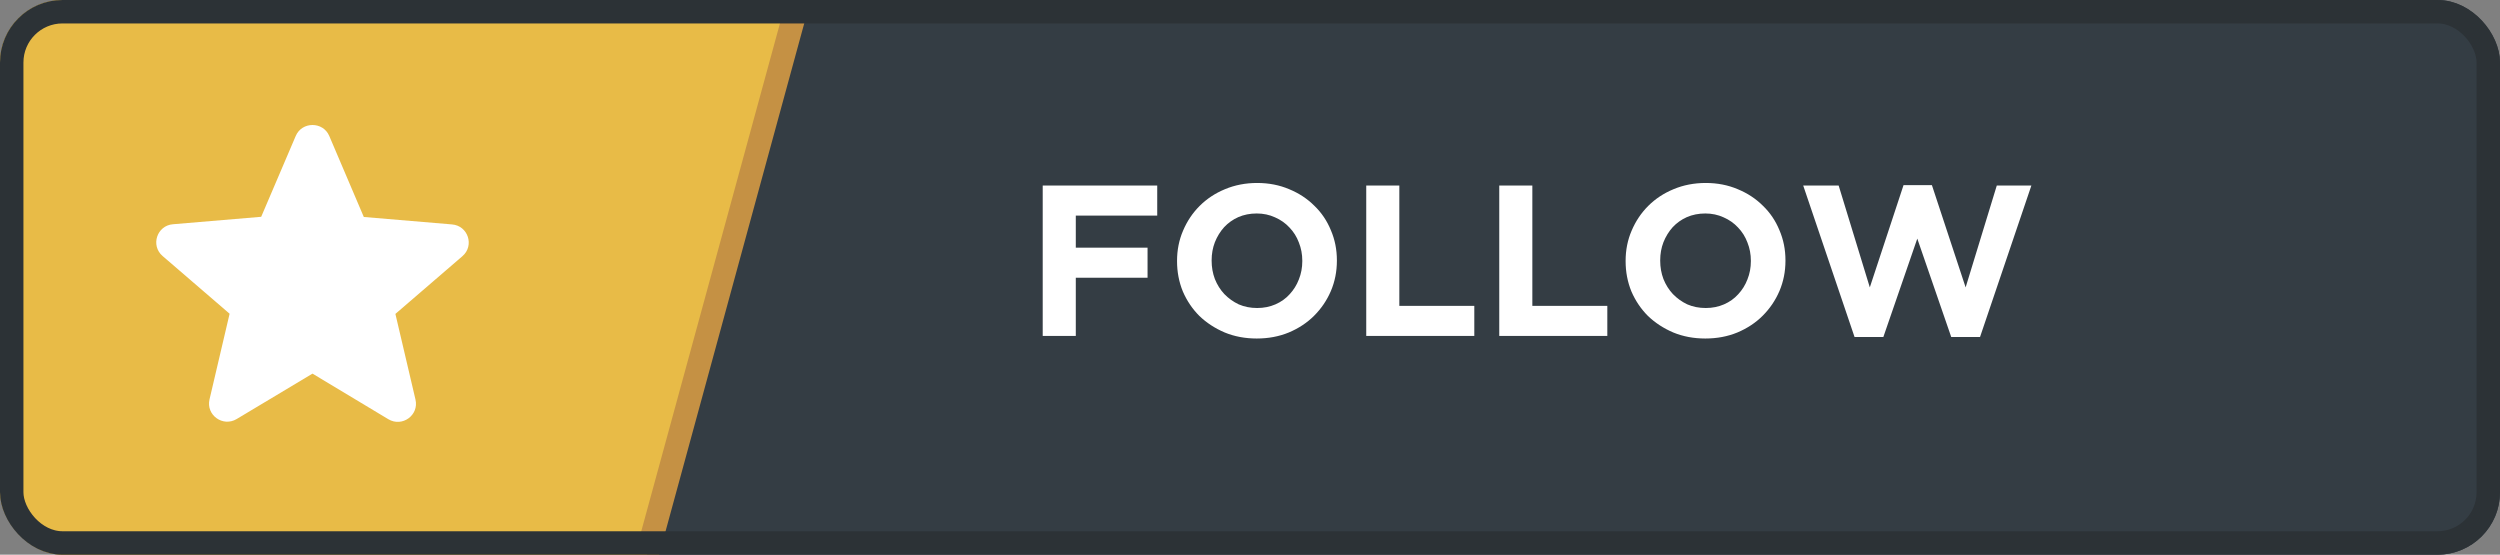 <svg width="320" height="71" viewBox="0 0 320 71" fill="none" xmlns="http://www.w3.org/2000/svg">
<rect x="0" y="0" width="320" height="71" fill="#808080" stroke="none"/>
<g clip-path="url(#clip0_342_142)">
<rect width="320" height="71" rx="8" fill="#343D44"/>
<rect x="5.181" y="-32.158" width="102.068" height="111.38" transform="rotate(15.273 5.181 -32.158)" fill="#E8BB47" stroke="#C59144" stroke-width="3"/>
<path d="M148.125 27.6V23.75H133.467V43H137.702V35.547H146.887V31.698H137.702V27.6H148.125ZM171.122 33.375V33.32C171.122 31.945 170.865 30.662 170.352 29.47C169.857 28.26 169.151 27.215 168.234 26.335C167.336 25.437 166.264 24.731 165.017 24.218C163.77 23.686 162.404 23.42 160.919 23.42C159.434 23.42 158.059 23.686 156.794 24.218C155.548 24.731 154.466 25.446 153.549 26.363C152.651 27.261 151.945 28.315 151.432 29.525C150.919 30.717 150.662 32 150.662 33.375V33.43C150.662 34.805 150.909 36.097 151.404 37.307C151.918 38.499 152.624 39.544 153.522 40.443C154.439 41.322 155.52 42.028 156.767 42.56C158.014 43.073 159.379 43.33 160.864 43.33C162.349 43.33 163.715 43.073 164.962 42.56C166.227 42.028 167.309 41.313 168.207 40.415C169.124 39.498 169.839 38.444 170.352 37.252C170.865 36.042 171.122 34.75 171.122 33.375ZM166.694 33.43C166.694 34.255 166.548 35.034 166.254 35.767C165.979 36.483 165.585 37.115 165.072 37.665C164.577 38.215 163.972 38.646 163.257 38.958C162.542 39.269 161.763 39.425 160.919 39.425C160.058 39.425 159.269 39.269 158.554 38.958C157.858 38.627 157.244 38.188 156.712 37.638C156.199 37.087 155.795 36.446 155.502 35.712C155.227 34.979 155.089 34.2 155.089 33.375V33.32C155.089 32.495 155.227 31.725 155.502 31.01C155.795 30.277 156.189 29.635 156.684 29.085C157.198 28.535 157.803 28.104 158.499 27.793C159.214 27.481 160.003 27.325 160.864 27.325C161.708 27.325 162.487 27.49 163.202 27.82C163.917 28.132 164.531 28.562 165.044 29.113C165.576 29.663 165.979 30.304 166.254 31.038C166.548 31.771 166.694 32.55 166.694 33.375V33.43ZM188.711 43V39.15H179.114V23.75H174.879V43H188.711ZM205.737 43V39.15H196.14V23.75H191.905V43H205.737ZM228.539 33.375V33.32C228.539 31.945 228.282 30.662 227.769 29.47C227.274 28.26 226.568 27.215 225.651 26.335C224.753 25.437 223.681 24.731 222.434 24.218C221.187 23.686 219.821 23.42 218.336 23.42C216.851 23.42 215.476 23.686 214.211 24.218C212.965 24.731 211.883 25.446 210.966 26.363C210.068 27.261 209.362 28.315 208.849 29.525C208.336 30.717 208.079 32 208.079 33.375V33.43C208.079 34.805 208.326 36.097 208.821 37.307C209.335 38.499 210.041 39.544 210.939 40.443C211.856 41.322 212.937 42.028 214.184 42.56C215.431 43.073 216.796 43.33 218.281 43.33C219.766 43.33 221.132 43.073 222.379 42.56C223.644 42.028 224.726 41.313 225.624 40.415C226.541 39.498 227.256 38.444 227.769 37.252C228.282 36.042 228.539 34.75 228.539 33.375ZM224.111 33.43C224.111 34.255 223.965 35.034 223.671 35.767C223.396 36.483 223.002 37.115 222.489 37.665C221.994 38.215 221.389 38.646 220.674 38.958C219.959 39.269 219.18 39.425 218.336 39.425C217.475 39.425 216.686 39.269 215.971 38.958C215.275 38.627 214.661 38.188 214.129 37.638C213.616 37.087 213.212 36.446 212.919 35.712C212.644 34.979 212.506 34.2 212.506 33.375V33.32C212.506 32.495 212.644 31.725 212.919 31.01C213.212 30.277 213.606 29.635 214.101 29.085C214.615 28.535 215.22 28.104 215.916 27.793C216.631 27.481 217.42 27.325 218.281 27.325C219.125 27.325 219.904 27.49 220.619 27.82C221.334 28.132 221.948 28.562 222.461 29.113C222.993 29.663 223.396 30.304 223.671 31.038C223.965 31.771 224.111 32.55 224.111 33.375V33.43ZM260.016 23.75H255.588L251.601 36.785L247.283 23.695H243.653L239.336 36.785L235.348 23.75H230.811L237.383 43.138H241.068L245.413 30.543L249.758 43.138H253.443L260.016 23.75Z" fill="white"/>
<path d="M40 47.824L49.7 53.655C51.476 54.724 53.65 53.144 53.182 51.146L50.611 40.18L59.189 32.792C60.755 31.444 59.914 28.889 57.857 28.726L46.568 27.773L42.15 17.411C41.356 15.53 38.644 15.53 37.85 17.411L33.432 27.75L22.143 28.703C20.086 28.866 19.245 31.421 20.811 32.769L29.389 40.157L26.818 51.123C26.35 53.121 28.524 54.701 30.3 53.632L40 47.824Z" fill="white"/>
</g>
<rect x="1.5" y="1.5" width="317" height="68" rx="6.5" stroke="#2C3236" stroke-width="3"/>
<defs>
<clipPath id="clip0_342_142">
<rect width="320" height="71" rx="8" fill="white"/>
</clipPath>
</defs>
</svg>
